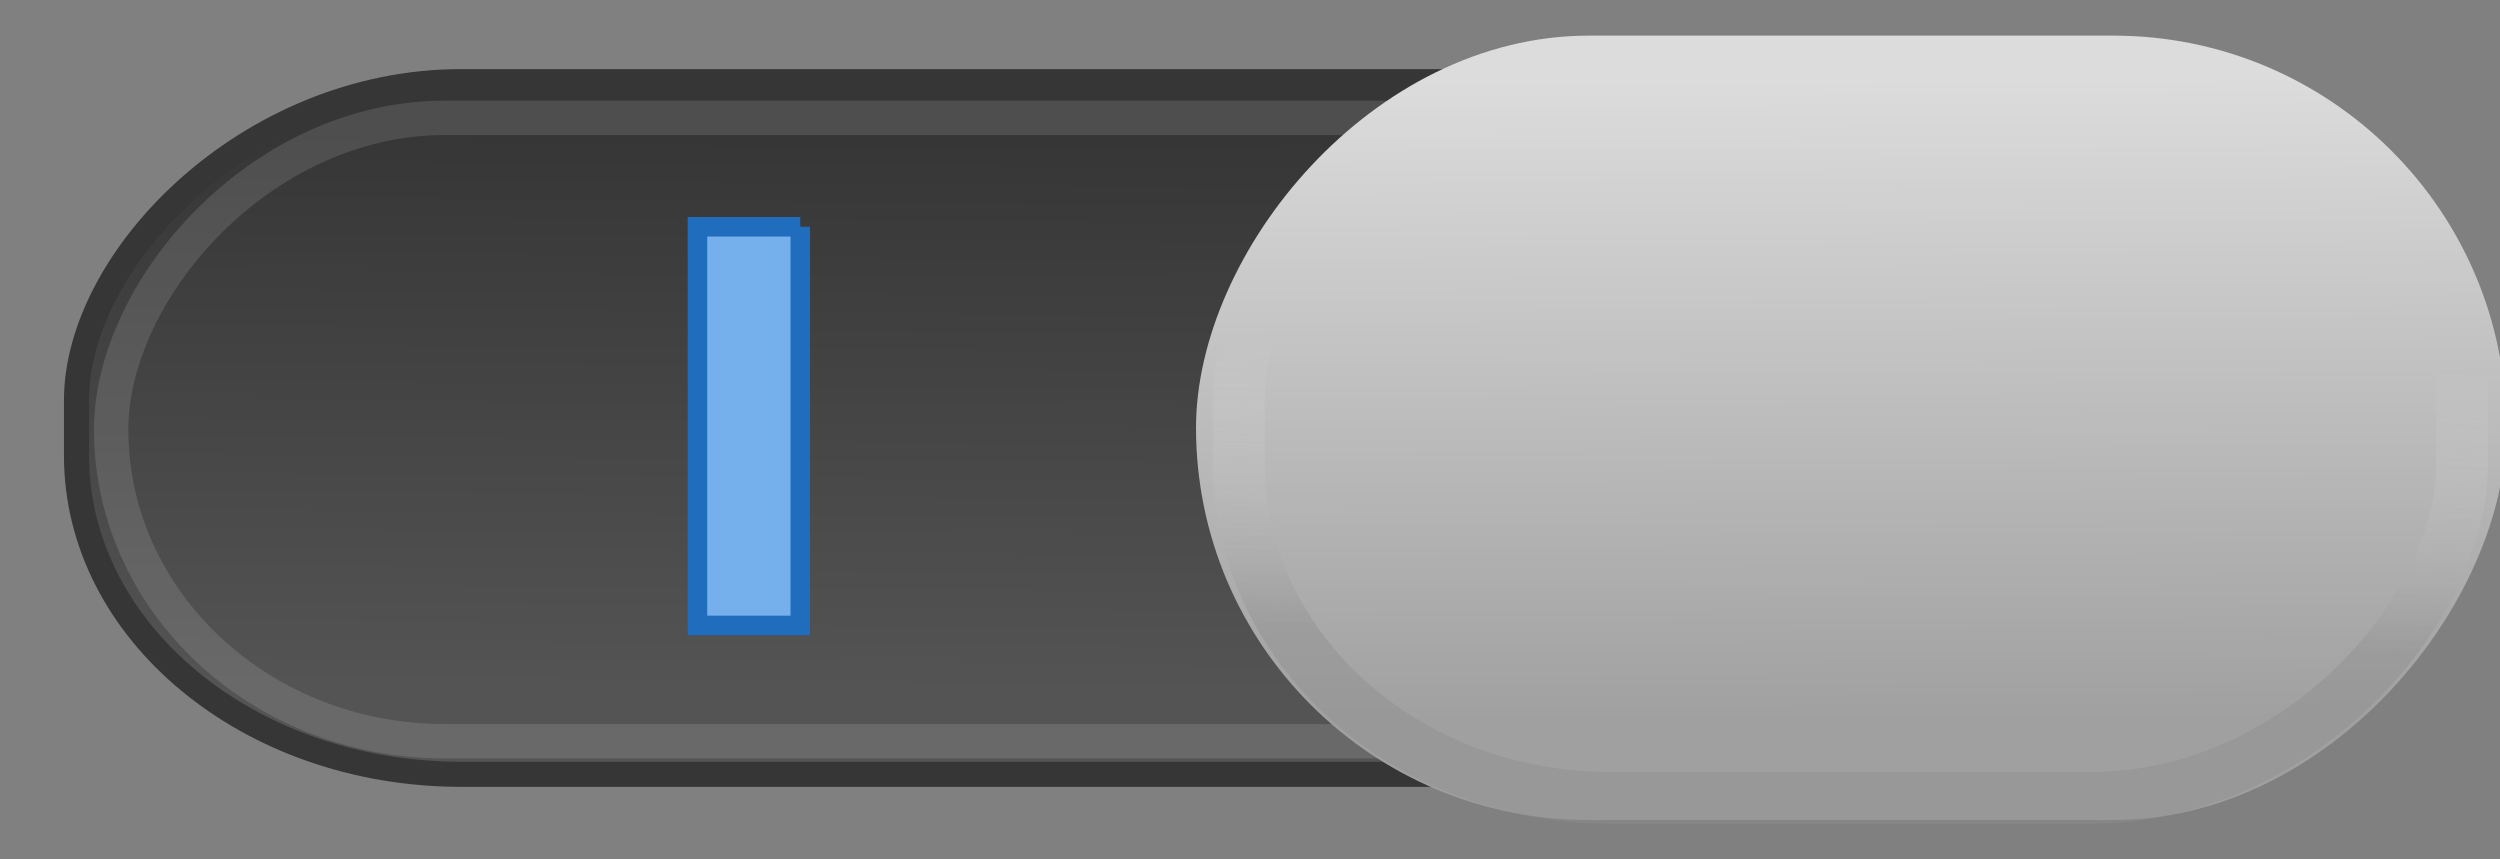 <?xml version="1.0" encoding="UTF-8" standalone="no"?>
<!-- Created with Inkscape (http://www.inkscape.org/) -->

<svg
   xmlns:dc="http://purl.org/dc/elements/1.1/"
   xmlns:cc="http://creativecommons.org/ns#"
   xmlns:rdf="http://www.w3.org/1999/02/22-rdf-syntax-ns#"
   xmlns:svg="http://www.w3.org/2000/svg"
   xmlns="http://www.w3.org/2000/svg"
   xmlns:xlink="http://www.w3.org/1999/xlink"
   version="1.1"
   width="64"
   height="22"
   id="svg3273">
  <rect width="100%" height="100%" fill="#808080" stroke="none"/>
  <defs
     id="defs3275">
    <linearGradient
       id="linearGradient5218">
      <stop
         id="stop5220"
         style="stop-color:#ffffff;stop-opacity:0.737"
         offset="0" />
      <stop
         id="stop5222"
         style="stop-color:#ffffff;stop-opacity:0.093"
         offset="1" />
    </linearGradient>
    <linearGradient
       id="linearGradient4182">
      <stop
         id="stop4184"
         style="stop-color:#545454;stop-opacity:1"
         offset="0" />
      <stop
         id="stop4186"
         style="stop-color:#363636;stop-opacity:1"
         offset="1" />
    </linearGradient>
    <linearGradient
       id="linearGradient4174">
      <stop
         id="stop4176"
         style="stop-color:#dcdcdc;stop-opacity:1"
         offset="0" />
      <stop
         id="stop4178"
         style="stop-color:#a0a0a0;stop-opacity:1"
         offset="1" />
    </linearGradient>
    <linearGradient
       id="linearGradient3990">
      <stop
         id="stop3992"
         style="stop-color:#8e8e8e;stop-opacity:1"
         offset="0" />
      <stop
         id="stop3994"
         style="stop-color:#ffffff;stop-opacity:0"
         offset="1" />
    </linearGradient>
    <linearGradient
       id="linearGradient4095">
      <stop
         id="stop4097"
         style="stop-color:#131313;stop-opacity:1"
         offset="0" />
      <stop
         id="stop4099"
         style="stop-color:#131313;stop-opacity:0"
         offset="1" />
    </linearGradient>
    <linearGradient
       x1="17.439"
       y1="16.12"
       x2="17.239"
       y2="8.765"
       id="linearGradient4175"
       xlink:href="#linearGradient3990"
       gradientUnits="userSpaceOnUse"
       gradientTransform="matrix(0.891,0,0,0.831,-61.686,2.048)" />
    <linearGradient
       x1="-47.452"
       y1="1.916"
       x2="-47.557"
       y2="18.33"
       id="linearGradient4179"
       xlink:href="#linearGradient4174"
       gradientUnits="userSpaceOnUse"
       gradientTransform="matrix(0.927,0,0,0.836,-2.788,1.903)" />
    <linearGradient
       x1="-19.533"
       y1="10.037"
       x2="-11.504"
       y2="9.602"
       id="linearGradient4183"
       xlink:href="#linearGradient4095"
       gradientUnits="userSpaceOnUse"
       gradientTransform="matrix(0.796,0,0,0.839,-21.403,2.875)" />
    <linearGradient
       x1="-11.539"
       y1="18.111"
       x2="-11.673"
       y2="2.95"
       id="linearGradient4186"
       xlink:href="#linearGradient4182"
       gradientUnits="userSpaceOnUse"
       gradientTransform="matrix(0.951,0,0,0.933,-1.482,0.69)" />
    <linearGradient
       x1="32.038"
       y1="21.076"
       x2="32.312"
       y2="10.558"
       id="linearGradient4189"
       xlink:href="#linearGradient5218"
       gradientUnits="userSpaceOnUse"
       gradientTransform="translate(-64.084,0)" />
    <linearGradient
       x1="32.038"
       y1="21.076"
       x2="32.312"
       y2="10.558"
       id="linearGradient3607"
       xlink:href="#linearGradient5218-7"
       gradientUnits="userSpaceOnUse"
       gradientTransform="translate(-64.084,0)" />
    <linearGradient
       x1="-11.539"
       y1="18.111"
       x2="-11.673"
       y2="2.95"
       id="linearGradient3604"
       xlink:href="#linearGradient4182-5"
       gradientUnits="userSpaceOnUse"
       gradientTransform="matrix(0.951,0,0,0.933,-1.482,0.69)" />
    <linearGradient
       x1="-19.533"
       y1="10.037"
       x2="-11.504"
       y2="9.602"
       id="linearGradient3601"
       xlink:href="#linearGradient4095-35"
       gradientUnits="userSpaceOnUse"
       gradientTransform="matrix(0.796,0,0,0.839,-21.403,2.875)" />
    <linearGradient
       x1="-47.452"
       y1="1.916"
       x2="-47.557"
       y2="18.33"
       id="linearGradient3597"
       xlink:href="#linearGradient4174-0"
       gradientUnits="userSpaceOnUse"
       gradientTransform="matrix(0.927,0,0,0.836,-2.788,1.903)" />
    <linearGradient
       x1="17.439"
       y1="16.12"
       x2="17.239"
       y2="8.765"
       id="linearGradient3593"
       xlink:href="#linearGradient3990-5"
       gradientUnits="userSpaceOnUse"
       gradientTransform="matrix(0.891,0,0,0.831,-61.686,2.048)" />
    <linearGradient
       id="linearGradient4095-35">
      <stop
         id="stop4097-7"
         style="stop-color:#131313;stop-opacity:1"
         offset="0" />
      <stop
         id="stop4099-5"
         style="stop-color:#131313;stop-opacity:0"
         offset="1" />
    </linearGradient>
    <linearGradient
       id="linearGradient3990-5">
      <stop
         id="stop3992-2"
         style="stop-color:#ffffff;stop-opacity:1"
         offset="0" />
      <stop
         id="stop3994-4"
         style="stop-color:#ffffff;stop-opacity:0"
         offset="1" />
    </linearGradient>
    <linearGradient
       id="linearGradient4174-0">
      <stop
         id="stop4176-4"
         style="stop-color:#e2e2e2;stop-opacity:1"
         offset="0" />
      <stop
         id="stop4178-1"
         style="stop-color:#bcbcbc;stop-opacity:1"
         offset="1" />
    </linearGradient>
    <linearGradient
       id="linearGradient4182-5">
      <stop
         id="stop4184-6"
         style="stop-color:#686868;stop-opacity:1"
         offset="0" />
      <stop
         id="stop4186-61"
         style="stop-color:#393939;stop-opacity:1"
         offset="1" />
    </linearGradient>
    <linearGradient
       id="linearGradient5218-7">
      <stop
         id="stop5220-9"
         style="stop-color:#ffffff;stop-opacity:0.849"
         offset="0" />
      <stop
         id="stop5222-05"
         style="stop-color:#ffffff;stop-opacity:0.507"
         offset="1" />
    </linearGradient>
    <linearGradient
       x1="17.439"
       y1="16.12"
       x2="17.239"
       y2="8.765"
       id="linearGradient4518"
       xlink:href="#linearGradient3990-5"
       gradientUnits="userSpaceOnUse"
       gradientTransform="matrix(0.891,0,0,0.831,0.8,-39.722)" />
    <linearGradient
       x1="-47.452"
       y1="1.916"
       x2="-47.557"
       y2="18.33"
       id="linearGradient4522"
       xlink:href="#linearGradient4174-0"
       gradientUnits="userSpaceOnUse"
       gradientTransform="matrix(0.927,0,0,0.836,59.698,-39.867)" />
    <linearGradient
       x1="-19.533"
       y1="10.037"
       x2="-11.504"
       y2="9.602"
       id="linearGradient4526"
       xlink:href="#linearGradient4095-35"
       gradientUnits="userSpaceOnUse"
       gradientTransform="matrix(0.796,0,0,0.839,41.083,-38.895)" />
    <linearGradient
       x1="-11.539"
       y1="18.111"
       x2="-11.673"
       y2="2.95"
       id="linearGradient4529"
       xlink:href="#linearGradient4182-5"
       gradientUnits="userSpaceOnUse"
       gradientTransform="matrix(0.951,0,0,0.933,61.004,-41.08)" />
    <linearGradient
       x1="32.038"
       y1="21.076"
       x2="32.312"
       y2="10.558"
       id="linearGradient4532"
       xlink:href="#linearGradient5218-7"
       gradientUnits="userSpaceOnUse"
       gradientTransform="translate(-1.598,-41.77)" />
    <linearGradient
       x1="32.038"
       y1="21.076"
       x2="32.312"
       y2="10.558"
       id="linearGradient4534"
       xlink:href="#linearGradient5218"
       gradientUnits="userSpaceOnUse"
       gradientTransform="translate(-64.084,0)" />
    <linearGradient
       x1="-11.539"
       y1="18.111"
       x2="-11.673"
       y2="2.95"
       id="linearGradient4536"
       xlink:href="#linearGradient4182"
       gradientUnits="userSpaceOnUse"
       gradientTransform="matrix(0.951,0,0,0.933,-1.482,0.69)" />
    <linearGradient
       x1="-19.533"
       y1="10.037"
       x2="-11.504"
       y2="9.602"
       id="linearGradient4538"
       xlink:href="#linearGradient4095"
       gradientUnits="userSpaceOnUse"
       gradientTransform="matrix(0.796,0,0,0.839,-21.403,2.875)" />
    <linearGradient
       x1="-47.452"
       y1="1.916"
       x2="-47.557"
       y2="18.33"
       id="linearGradient4540"
       xlink:href="#linearGradient4174"
       gradientUnits="userSpaceOnUse"
       gradientTransform="matrix(0.927,0,0,0.836,-2.788,1.903)" />
    <linearGradient
       x1="17.439"
       y1="16.12"
       x2="17.239"
       y2="8.765"
       id="linearGradient4542"
       xlink:href="#linearGradient3990"
       gradientUnits="userSpaceOnUse"
       gradientTransform="matrix(0.891,0,0,0.831,-61.686,2.048)" />
    <linearGradient
       x1="17.439"
       y1="16.12"
       x2="17.239"
       y2="8.765"
       id="linearGradient4553"
       xlink:href="#linearGradient3990"
       gradientUnits="userSpaceOnUse"
       gradientTransform="matrix(0.891,0,0,0.831,-61.686,2.048)" />
    <linearGradient
       x1="-47.452"
       y1="1.916"
       x2="-47.557"
       y2="18.33"
       id="linearGradient4557"
       xlink:href="#linearGradient4174"
       gradientUnits="userSpaceOnUse"
       gradientTransform="matrix(0.927,0,0,0.836,-2.788,1.903)" />
    <linearGradient
       x1="-19.533"
       y1="10.037"
       x2="-11.504"
       y2="9.602"
       id="linearGradient4561"
       xlink:href="#linearGradient4095"
       gradientUnits="userSpaceOnUse"
       gradientTransform="matrix(0.796,0,0,0.839,-21.403,2.875)" />
    <linearGradient
       x1="-11.539"
       y1="18.111"
       x2="-11.673"
       y2="2.95"
       id="linearGradient4564"
       xlink:href="#linearGradient4182"
       gradientUnits="userSpaceOnUse"
       gradientTransform="matrix(0.951,0,0,0.933,-1.482,0.69)" />
    <linearGradient
       x1="32.038"
       y1="21.076"
       x2="32.312"
       y2="10.558"
       id="linearGradient4567"
       xlink:href="#linearGradient5218"
       gradientUnits="userSpaceOnUse"
       gradientTransform="translate(-64.084,0)" />
    <linearGradient
       x1="17.439"
       y1="16.12"
       x2="17.239"
       y2="8.765"
       id="linearGradient3060"
       xlink:href="#linearGradient3990"
       gradientUnits="userSpaceOnUse"
       gradientTransform="matrix(1.069,0,0,0.997,-64.545,0.257)" />
    <linearGradient
       x1="-47.452"
       y1="1.916"
       x2="-47.557"
       y2="18.33"
       id="linearGradient3064"
       xlink:href="#linearGradient4174"
       gradientUnits="userSpaceOnUse"
       gradientTransform="matrix(1.112,0,0,1.003,6.132,0.084)" />
    <linearGradient
       x1="-19.533"
       y1="10.037"
       x2="-11.504"
       y2="9.602"
       id="linearGradient3068"
       xlink:href="#linearGradient4095"
       gradientUnits="userSpaceOnUse"
       gradientTransform="matrix(0.796,0,0,0.839,-21.403,2.875)" />
    <linearGradient
       x1="-11.539"
       y1="18.111"
       x2="-11.673"
       y2="2.95"
       id="linearGradient3071"
       xlink:href="#linearGradient4182"
       gradientUnits="userSpaceOnUse"
       gradientTransform="matrix(0.951,0,0,0.933,-1.482,0.69)" />
    <linearGradient
       x1="32.038"
       y1="21.076"
       x2="32.312"
       y2="10.558"
       id="linearGradient3074"
       xlink:href="#linearGradient5218"
       gradientUnits="userSpaceOnUse"
       gradientTransform="translate(-64.084,0)" />
  </defs>
  <rect
     width="59.904"
     height="17.732"
     rx="9.848"
     ry="8.16"
     x="-61.862"
     y="2.09"
     transform="scale(-1,1)"
     id="rect17456"
     style="color:#000000;fill:url(#linearGradient3071);fill-opacity:1;stroke:#363636;stroke-width:0.642;stroke-linecap:round;stroke-linejoin:miter;stroke-miterlimit:4;stroke-opacity:1;stroke-dasharray:none;stroke-dashoffset:0;marker:none;visibility:visible;display:inline;overflow:visible;enable-background:accumulate" />
  <rect
     width="24.682"
     height="16.781"
     rx="7.353"
     ry="7.069"
     x="-55.872"
     y="2.635"
     transform="scale(-1,1)"
     id="rect4062"
     style="fill:url(#linearGradient3068);fill-opacity:1;stroke:none;display:inline" />
  <rect
     width="58.083"
     height="15.959"
     rx="8.539"
     ry="7.98"
     x="-60.929"
     y="3.017"
     transform="scale(-1,1)"
     id="rect3963"
     style="opacity:0.124;color:#000000;fill:none;stroke:#ffffff;stroke-width:0.88;stroke-linecap:round;stroke-linejoin:miter;stroke-miterlimit:4;stroke-opacity:1;stroke-dasharray:none;stroke-dashoffset:0;marker:none;visibility:visible;display:inline;overflow:visible;enable-background:accumulate" />
  <rect
     width="33.544"
     height="20.08"
     rx="10.061"
     ry="10.04"
     x="-64.162"
     y="0.912"
     transform="scale(-1,1)"
     id="rect4172"
     style="fill:url(#linearGradient3064);fill-opacity:1;stroke:none;display:inline" />
  <rect
     width="31.316"
     height="18.785"
     rx="9.495"
     ry="8.569"
     x="-63.032"
     y="1.64"
     transform="scale(-1,1)"
     id="rect4145"
     style="opacity:0.45;fill:none;stroke:url(#linearGradient3060);stroke-width:1.326;stroke-miterlimit:4;stroke-opacity:1;stroke-dasharray:none;display:inline" />
  <g
     transform="matrix(-1,0,0,1,830.778,-72.675)"
     id="text3892-5"
     style="font-size:14px;font-style:normal;font-variant:normal;font-weight:bold;font-stretch:normal;line-height:125%;letter-spacing:0px;word-spacing:0px;fill:#76b0ec;fill-opacity:1;stroke:#1f6dbc;stroke-width:0.5;stroke-miterlimit:4;stroke-opacity:1;stroke-dasharray:none;font-family:Sans;-inkscape-font-specification:Sans Bold">
    <path
       d="m 810.291,78.48 2.632,0 0,10.206 -2.632,0 0,-10.206"
       id="path4125"
       style="fill:#76b0ec;fill-opacity:1;stroke:#1f6dbc;stroke-width:0.5;stroke-miterlimit:4;stroke-opacity:1;stroke-dasharray:none" />
  </g>
</svg>
